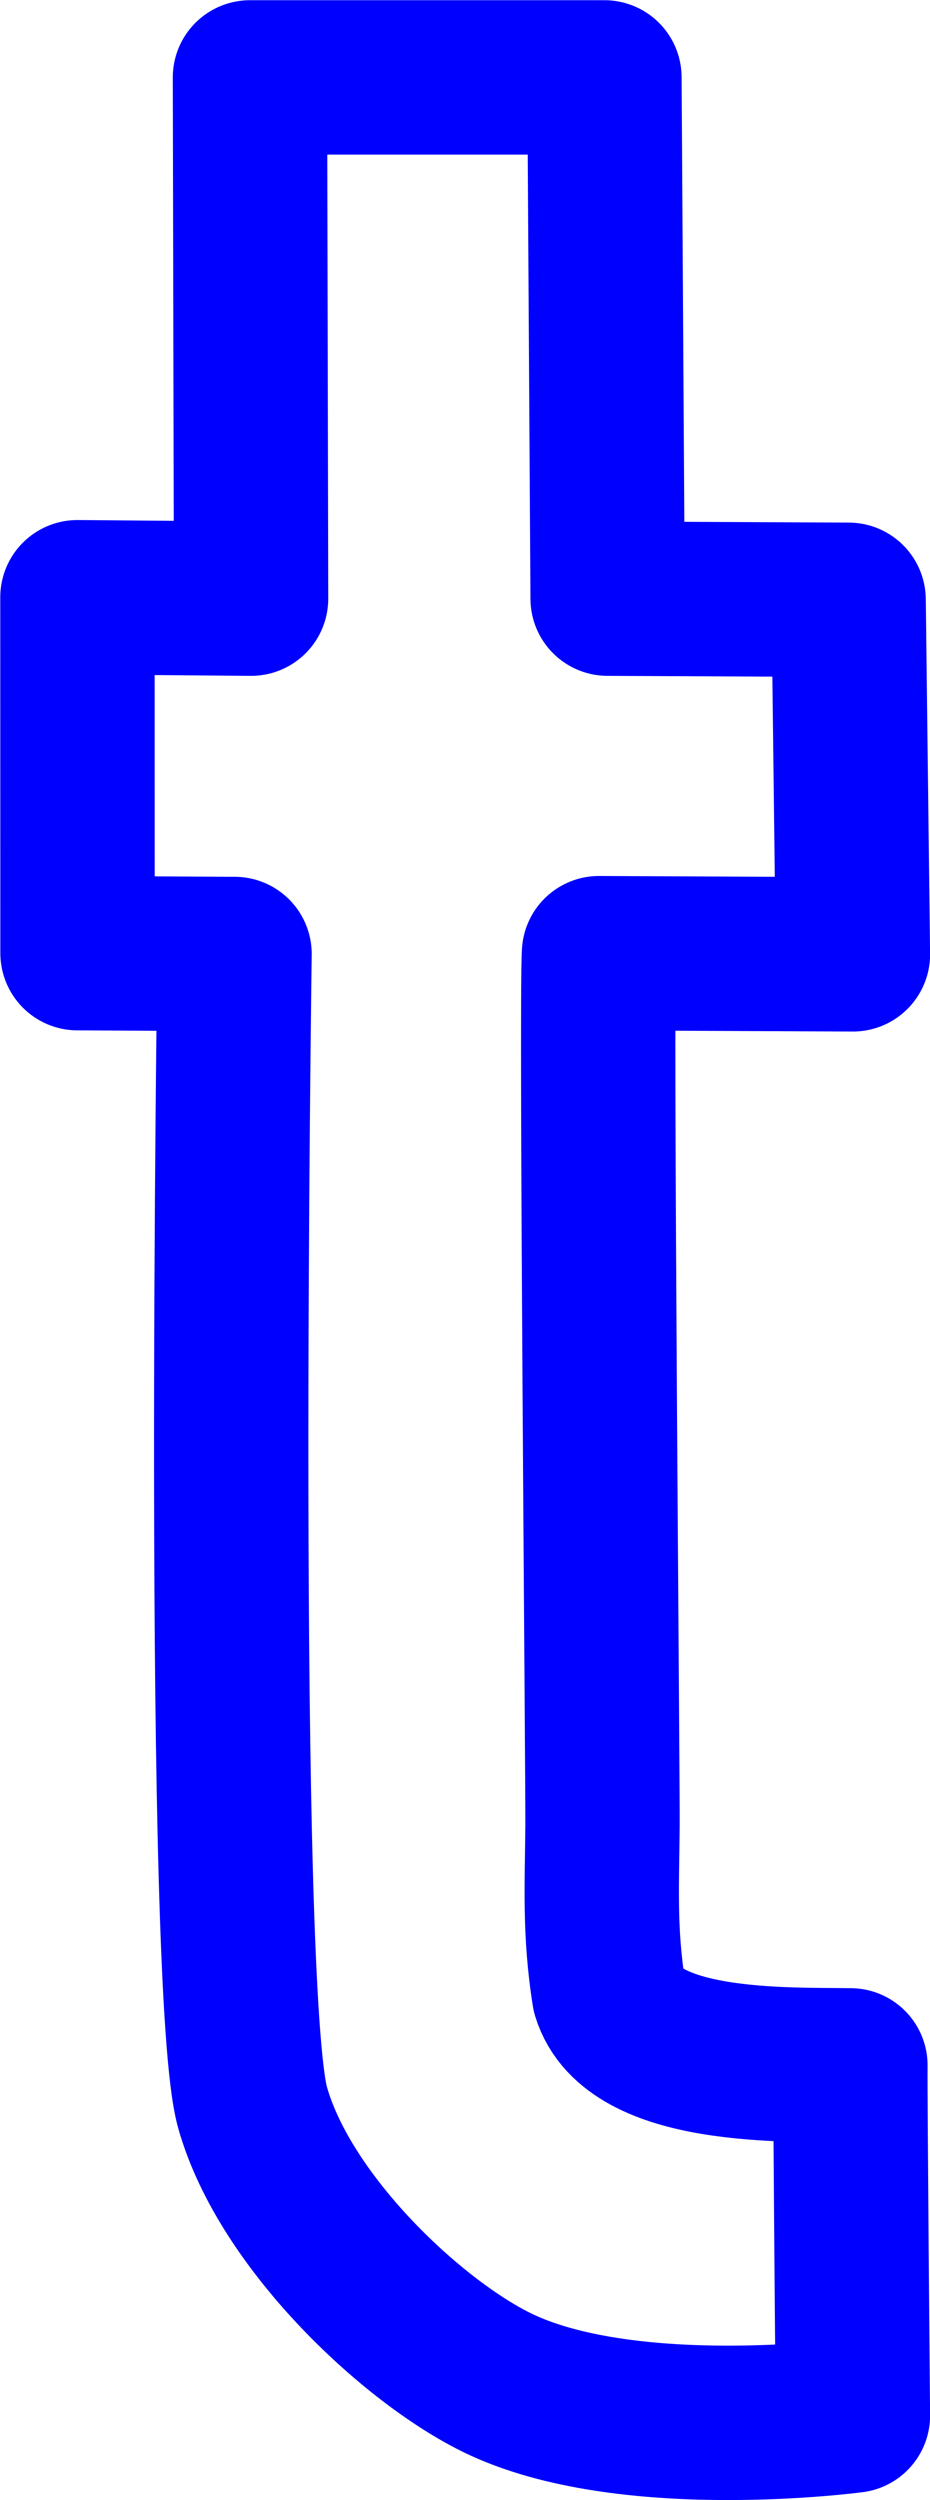 <?xml version="1.0" encoding="iso-8859-1"?>
<!-- Generator: Adobe Illustrator 17.0.0, SVG Export Plug-In . SVG Version: 6.00 Build 0)  -->
<!DOCTYPE svg PUBLIC "-//W3C//DTD SVG 1.1//EN" "http://www.w3.org/Graphics/SVG/1.1/DTD/svg11.dtd">
<svg version="1.1" id="vectorized" xmlns="http://www.w3.org/2000/svg" xmlns:xlink="http://www.w3.org/1999/xlink" x="0px" y="0px"
	 width="173.538px" height="466.333px" viewBox="0 0 173.538 466.333" style="enable-background:new 0 0 173.538 466.333;"
	 xml:space="preserve">
<path style="fill:none;stroke:#0000FF;stroke-width:28.8;stroke-linecap:round;stroke-linejoin:round;stroke-miterlimit:10;" d="
	M43.766,177.95c0,0-2.757,193.321,3.353,215.129c6.11,21.809,30.925,44.715,46.857,51.944c24.295,11.025,65.177,5.566,65.177,5.566
	s-0.536-59.709-0.467-65.332c-11.895-0.173-40.651,0.862-45.035-13.325c-1.851-11.568-1.309-20.393-1.223-31.41
	c0.064-8.191-1.241-154.553-0.651-162.723l47.377,0.217l-0.803-66.135l-44.967-0.211l-0.597-97.229H46.644l0.207,97.229
	l-32.398-0.268l0.015,66.396L43.766,177.95"/>
</svg>
